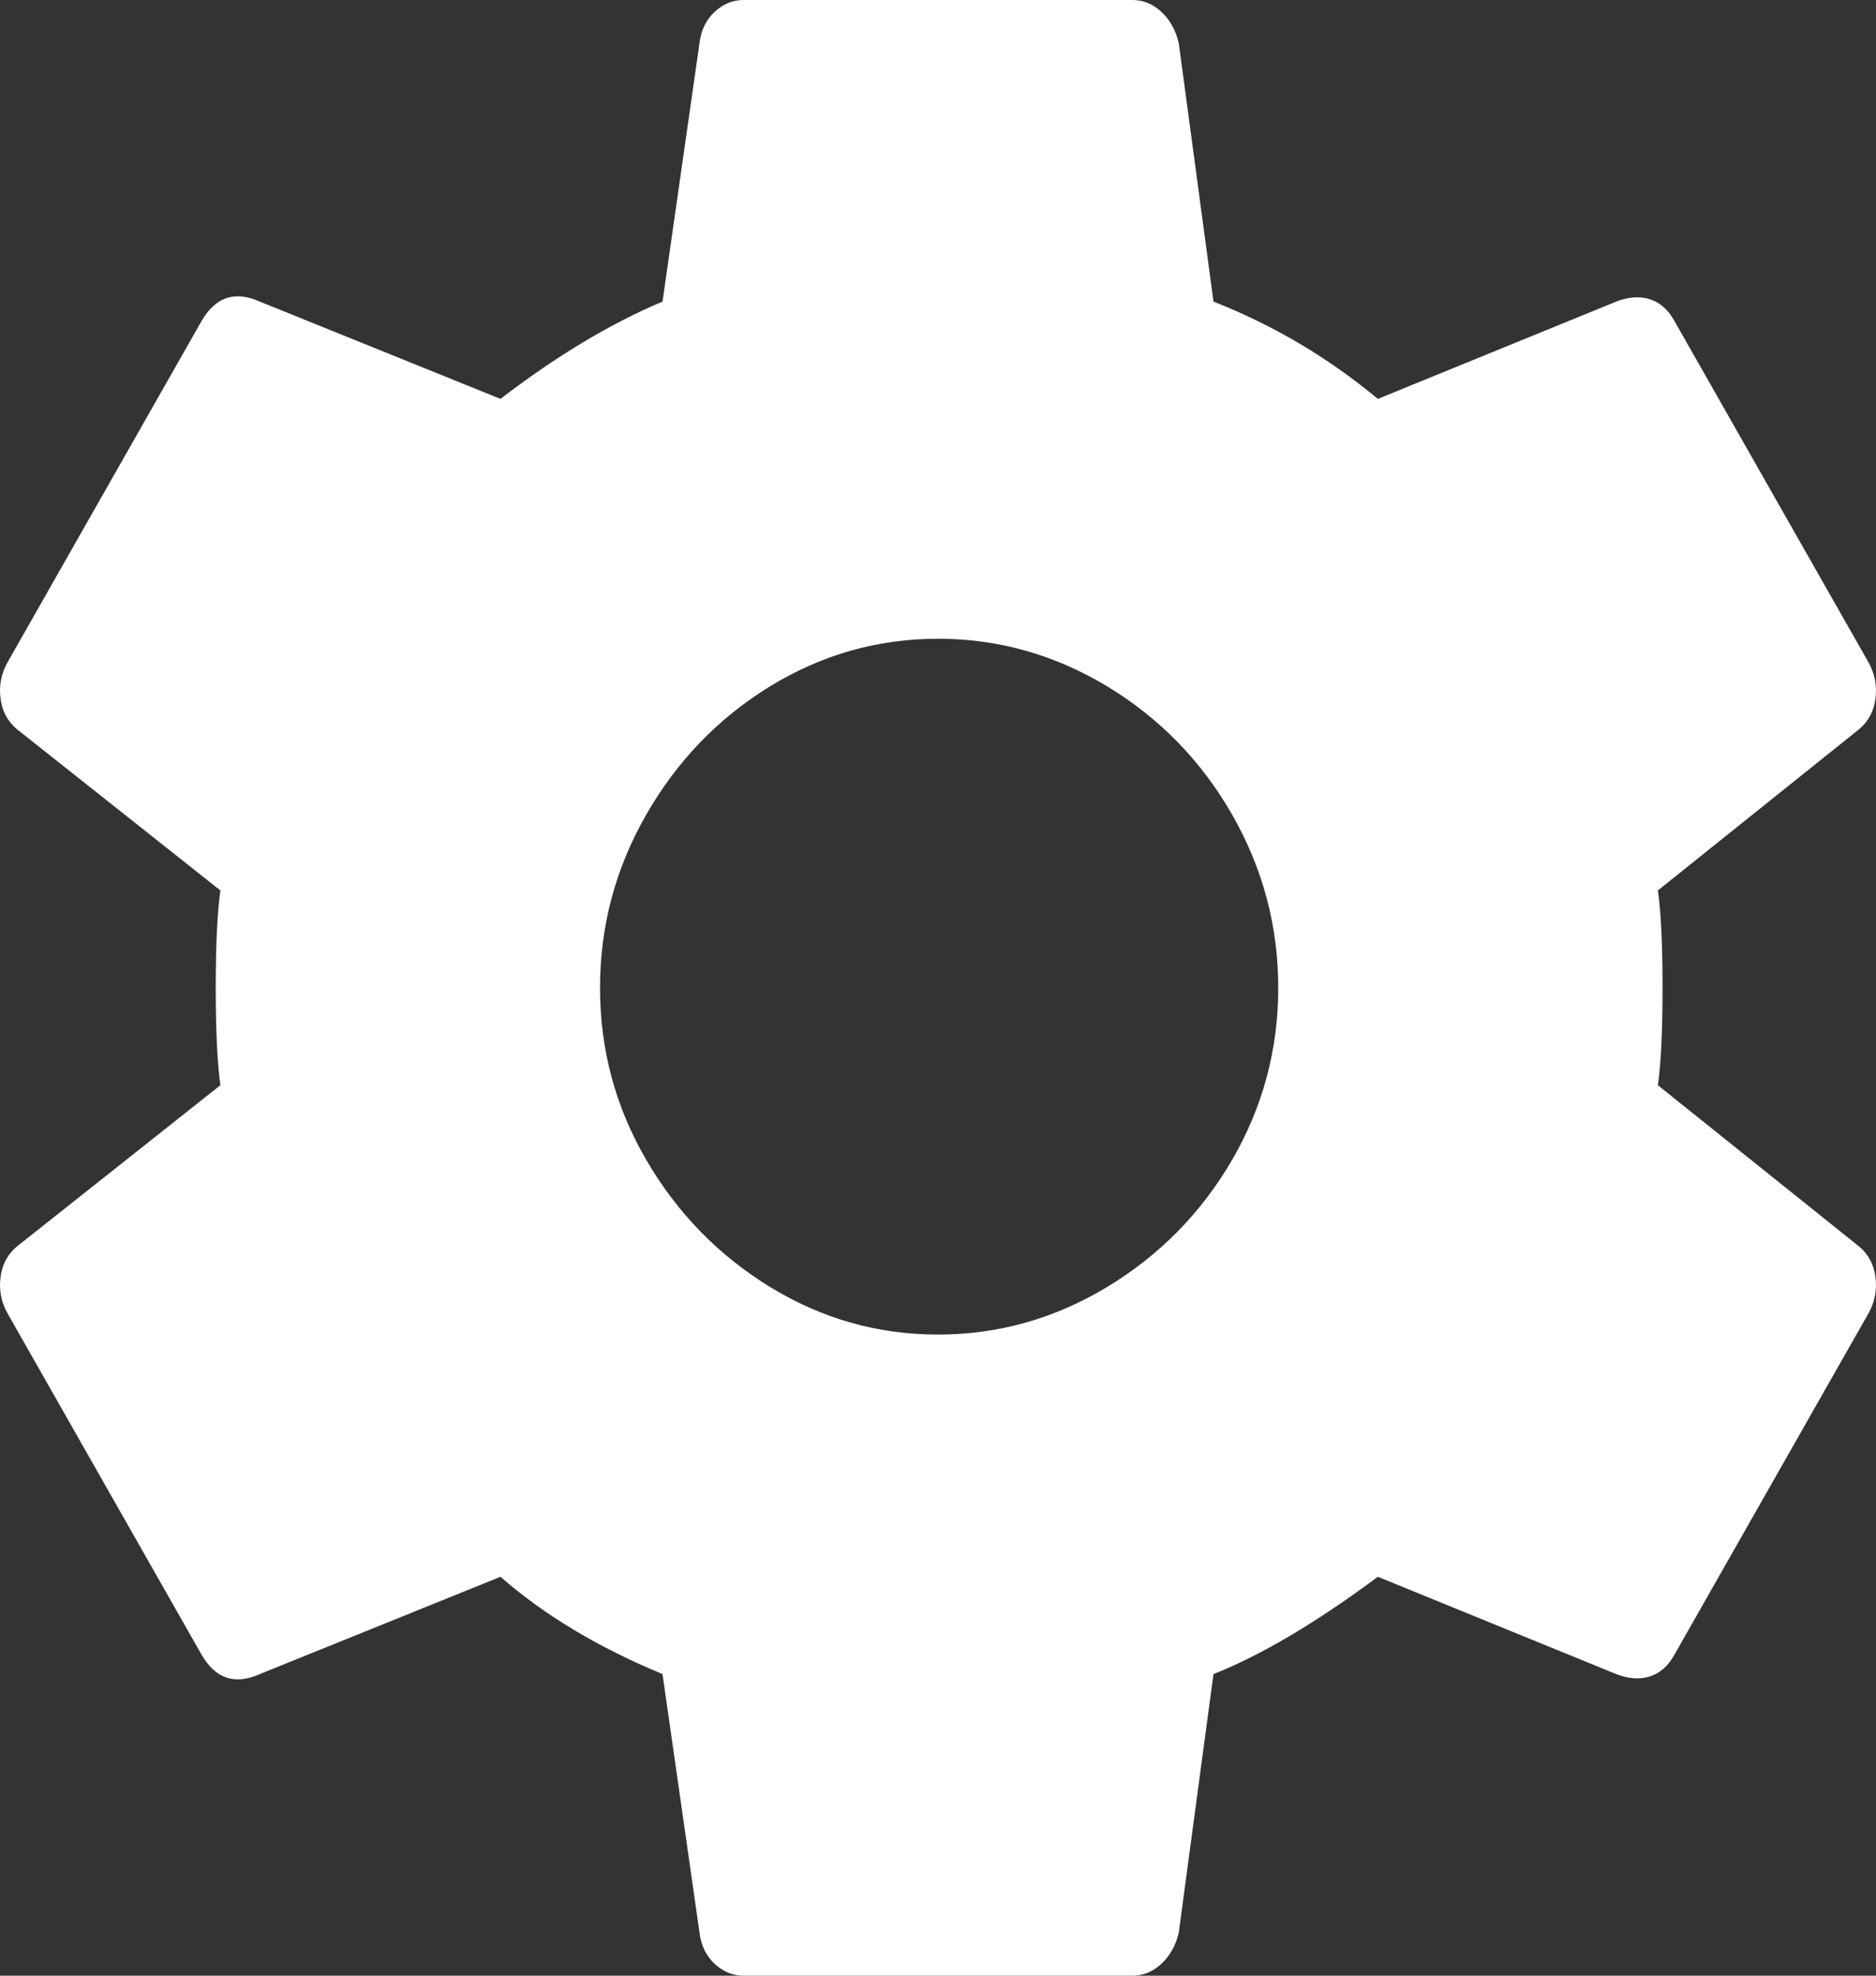 <?xml version="1.0" encoding="UTF-8"?>
<svg width="19px" height="20px" viewBox="0 0 19 20" version="1.1" xmlns="http://www.w3.org/2000/svg" xmlns:xlink="http://www.w3.org/1999/xlink">
    <rect x="0" y="0" width="19" height="20" fill="#333333" stroke="none"/>
    <!-- Generator: sketchtool 46.1 (44463) - http://www.bohemiancoding.com/sketch -->
    <title>4666A45B-4693-4F12-BB98-F9C53C61DA3F</title>
    <desc>Created with sketchtool.</desc>
    <defs></defs>
    <g id="Board-view" stroke="none" stroke-width="1" fill="none" fill-rule="evenodd">
        <g transform="translate(-867, -13)" id="g-settings-material" fill="#FFFFFF">
            <path d="M876.5,26.51 C877.11,26.51 877.68,26.349 878.212,26.029 C878.743,25.708 879.165,25.28 879.478,24.743 C879.79,24.206 879.946,23.625 879.946,23 C879.946,22.375 879.79,21.79 879.478,21.245 C879.165,20.7 878.743,20.268 878.212,19.947 C877.68,19.627 877.11,19.466 876.5,19.466 C875.89,19.466 875.324,19.627 874.8,19.947 C874.277,20.268 873.859,20.7 873.546,21.245 C873.233,21.79 873.077,22.375 873.077,23 C873.077,23.625 873.233,24.206 873.546,24.743 C873.859,25.28 874.277,25.708 874.8,26.029 C875.324,26.349 875.89,26.51 876.5,26.51 Z M883.791,23.986 L885.831,25.62 C885.925,25.7 885.98,25.804 885.995,25.933 C886.011,26.061 885.987,26.181 885.925,26.293 L883.956,29.755 C883.893,29.867 883.811,29.939 883.709,29.971 C883.608,30.003 883.494,29.995 883.369,29.947 L880.955,28.962 C880.329,29.426 879.775,29.755 879.29,29.947 L878.938,32.567 C878.907,32.696 878.848,32.8 878.762,32.88 C878.676,32.96 878.579,33 878.469,33 L874.531,33 C874.421,33 874.324,32.96 874.238,32.88 C874.152,32.8 874.101,32.696 874.085,32.567 L873.71,29.947 C873.054,29.675 872.507,29.346 872.069,28.962 L869.631,29.947 C869.38,30.059 869.185,29.995 869.044,29.755 L867.075,26.293 C867.013,26.181 866.989,26.061 867.005,25.933 C867.02,25.804 867.075,25.7 867.169,25.62 L869.232,23.986 C869.201,23.761 869.185,23.433 869.185,23 C869.185,22.567 869.201,22.239 869.232,22.014 L867.169,20.38 C867.075,20.3 867.02,20.196 867.005,20.067 C866.989,19.939 867.013,19.819 867.075,19.707 L869.044,16.245 C869.185,16.005 869.38,15.941 869.631,16.053 L872.069,17.038 C872.632,16.606 873.179,16.277 873.71,16.053 L874.085,13.433 C874.101,13.304 874.152,13.2 874.238,13.12 C874.324,13.04 874.421,13 874.531,13 L878.469,13 C878.579,13 878.676,13.04 878.762,13.12 C878.848,13.2 878.907,13.304 878.938,13.433 L879.29,16.053 C879.9,16.293 880.454,16.622 880.955,17.038 L883.369,16.053 C883.494,16.005 883.608,15.997 883.709,16.029 C883.811,16.061 883.893,16.133 883.956,16.245 L885.925,19.707 C885.987,19.819 886.011,19.939 885.995,20.067 C885.98,20.196 885.925,20.3 885.831,20.38 L883.791,22.014 C883.823,22.239 883.838,22.567 883.838,23 C883.838,23.433 883.823,23.761 883.791,23.986 Z"></path>
        </g>
    </g>
</svg>